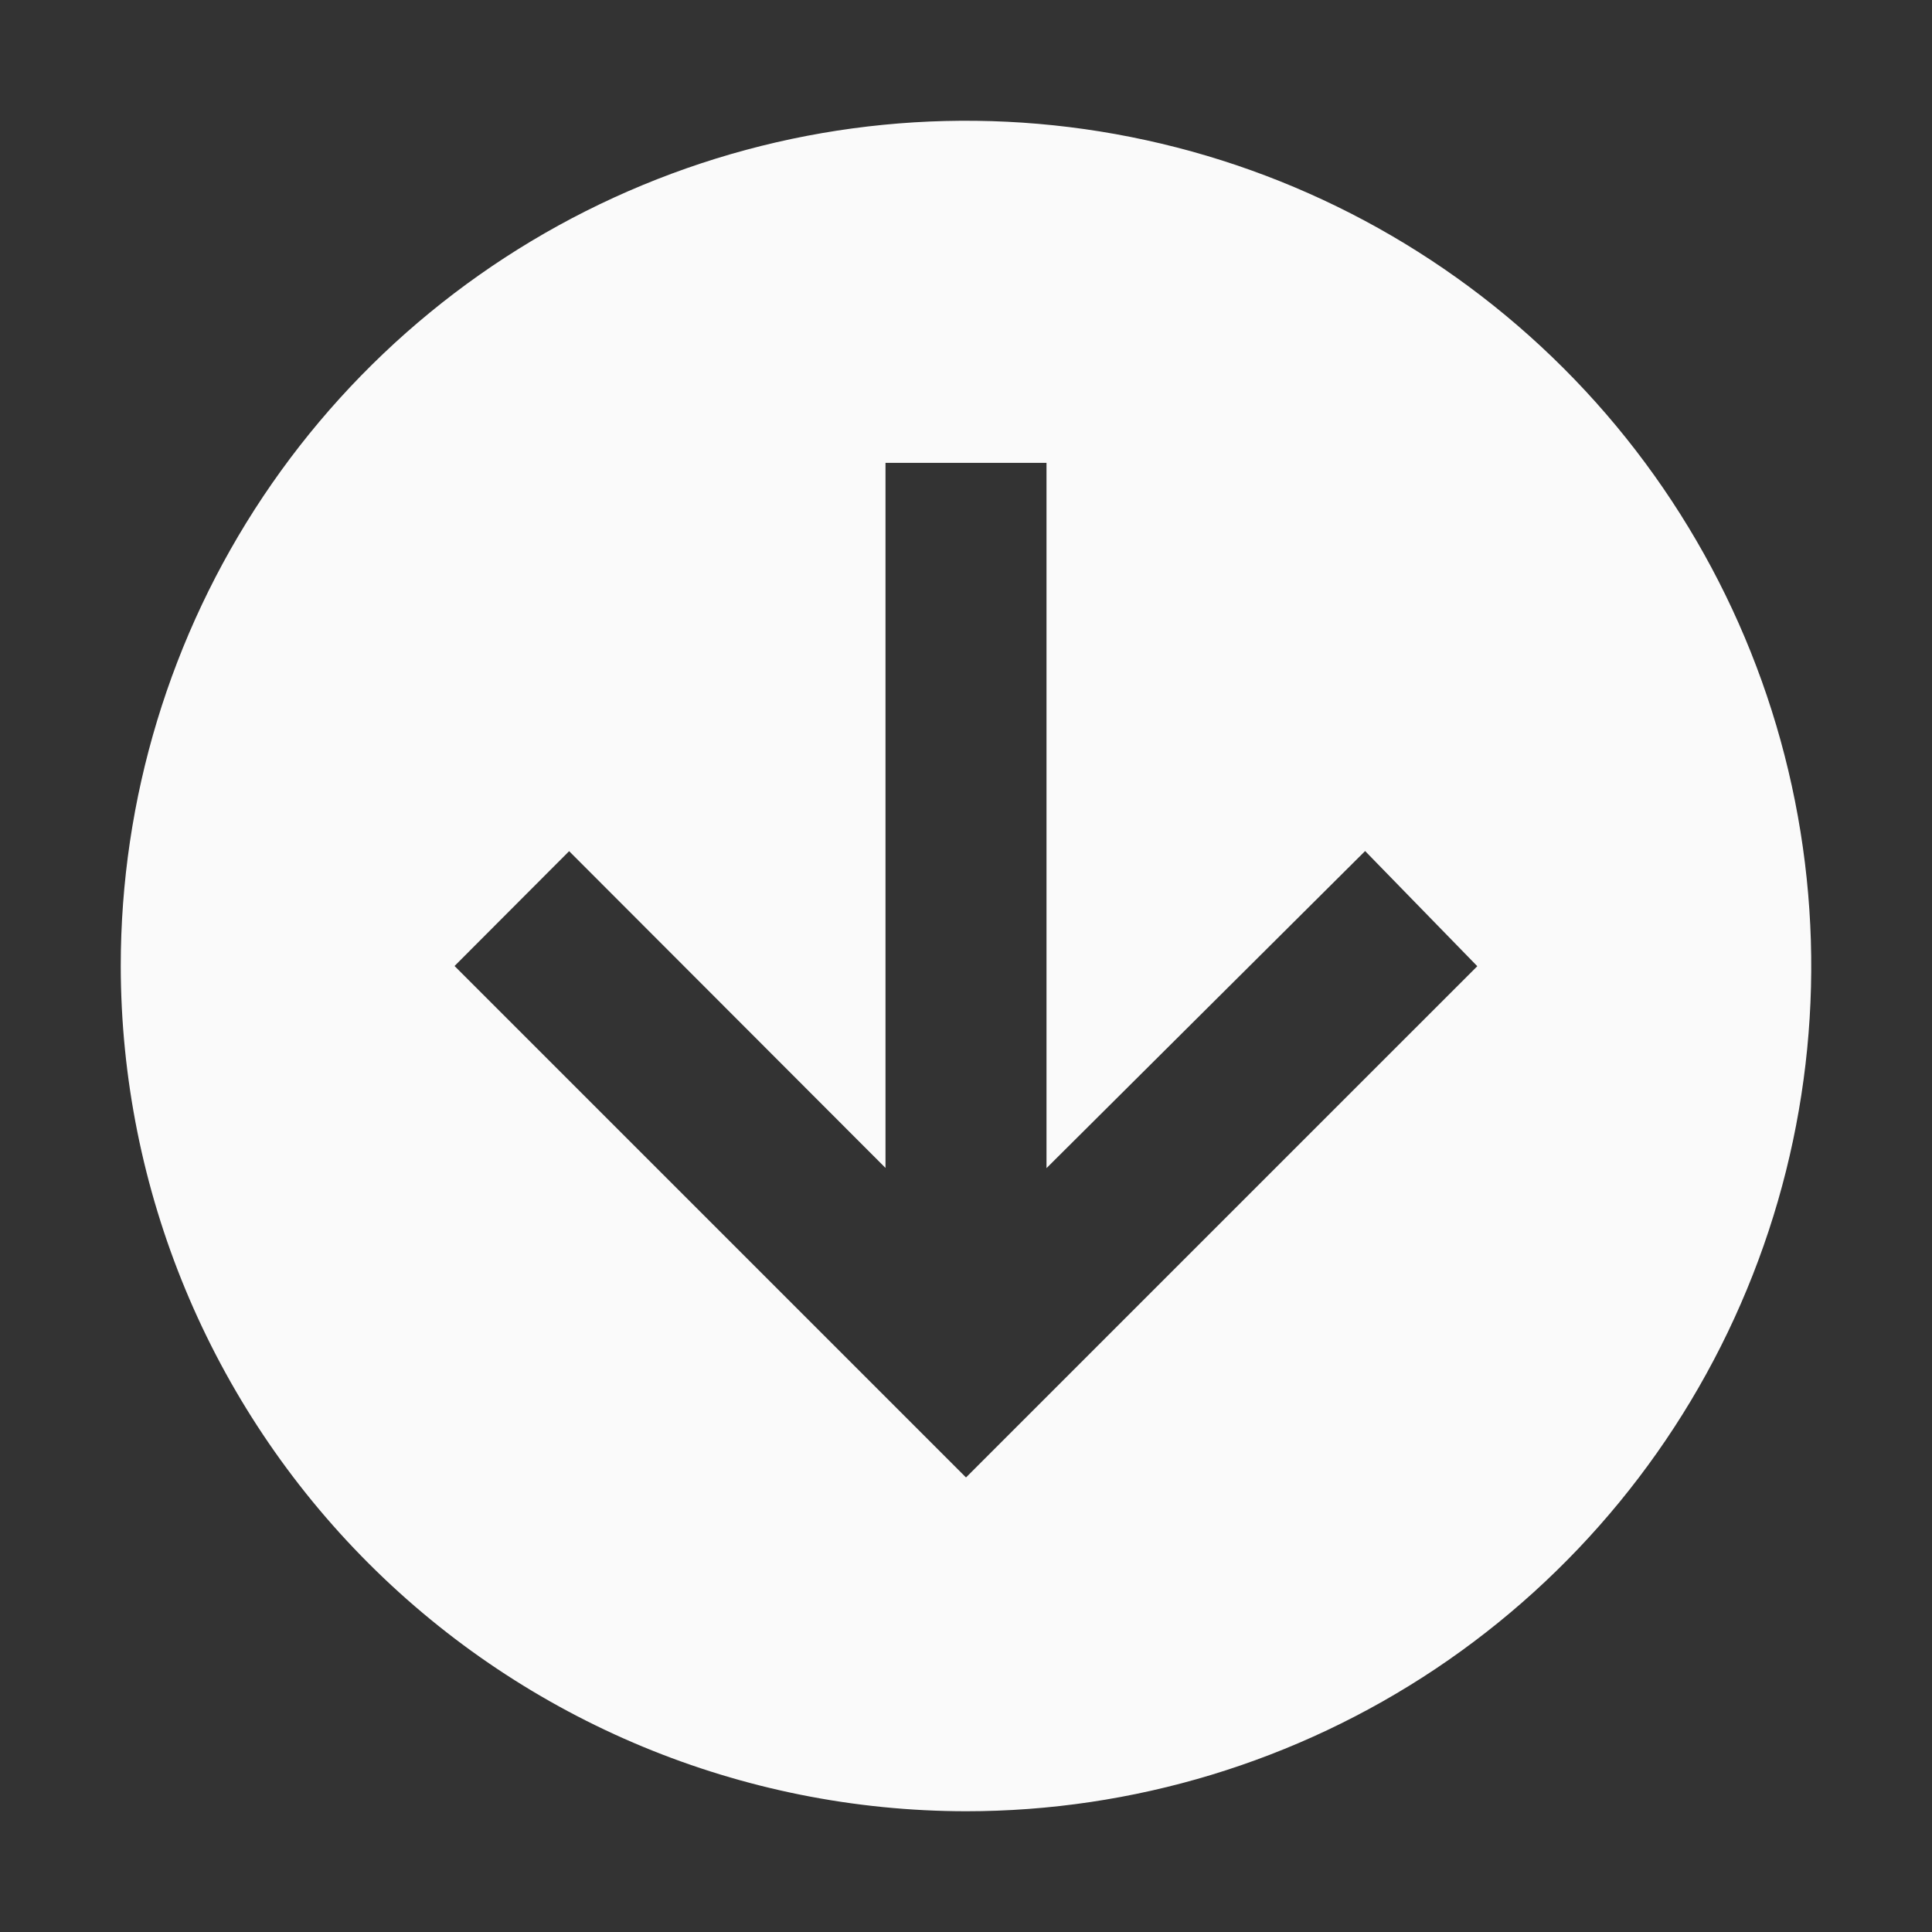 <svg width="48" height="48" viewBox="0 0 48 48" fill="none" xmlns="http://www.w3.org/2000/svg">
<rect x="0" y="0" width="48" height="48" fill="#333333" stroke="none"/>
<path fill-rule="evenodd" clip-rule="evenodd" d="M6.539 12.333C4.232 15.787 3 19.847 3 24C3.006 29.568 5.221 34.905 9.158 38.842C13.095 42.779 18.432 44.994 24 45C28.153 45 32.214 43.768 35.667 41.461C39.12 39.153 41.812 35.874 43.401 32.036C44.991 28.199 45.407 23.977 44.596 19.903C43.786 15.829 41.786 12.088 38.849 9.151C35.912 6.214 32.17 4.214 28.097 3.404C24.023 2.593 19.801 3.009 15.964 4.599C12.126 6.188 8.847 8.88 6.539 12.333ZM24 36.707L36.703 24.005L33.916 21.144L26 29.022V11.5L22 11.5V29.017L14.14 21.147L11.293 24L24 36.707Z" fill="#FAFAFA"/>
</svg>
